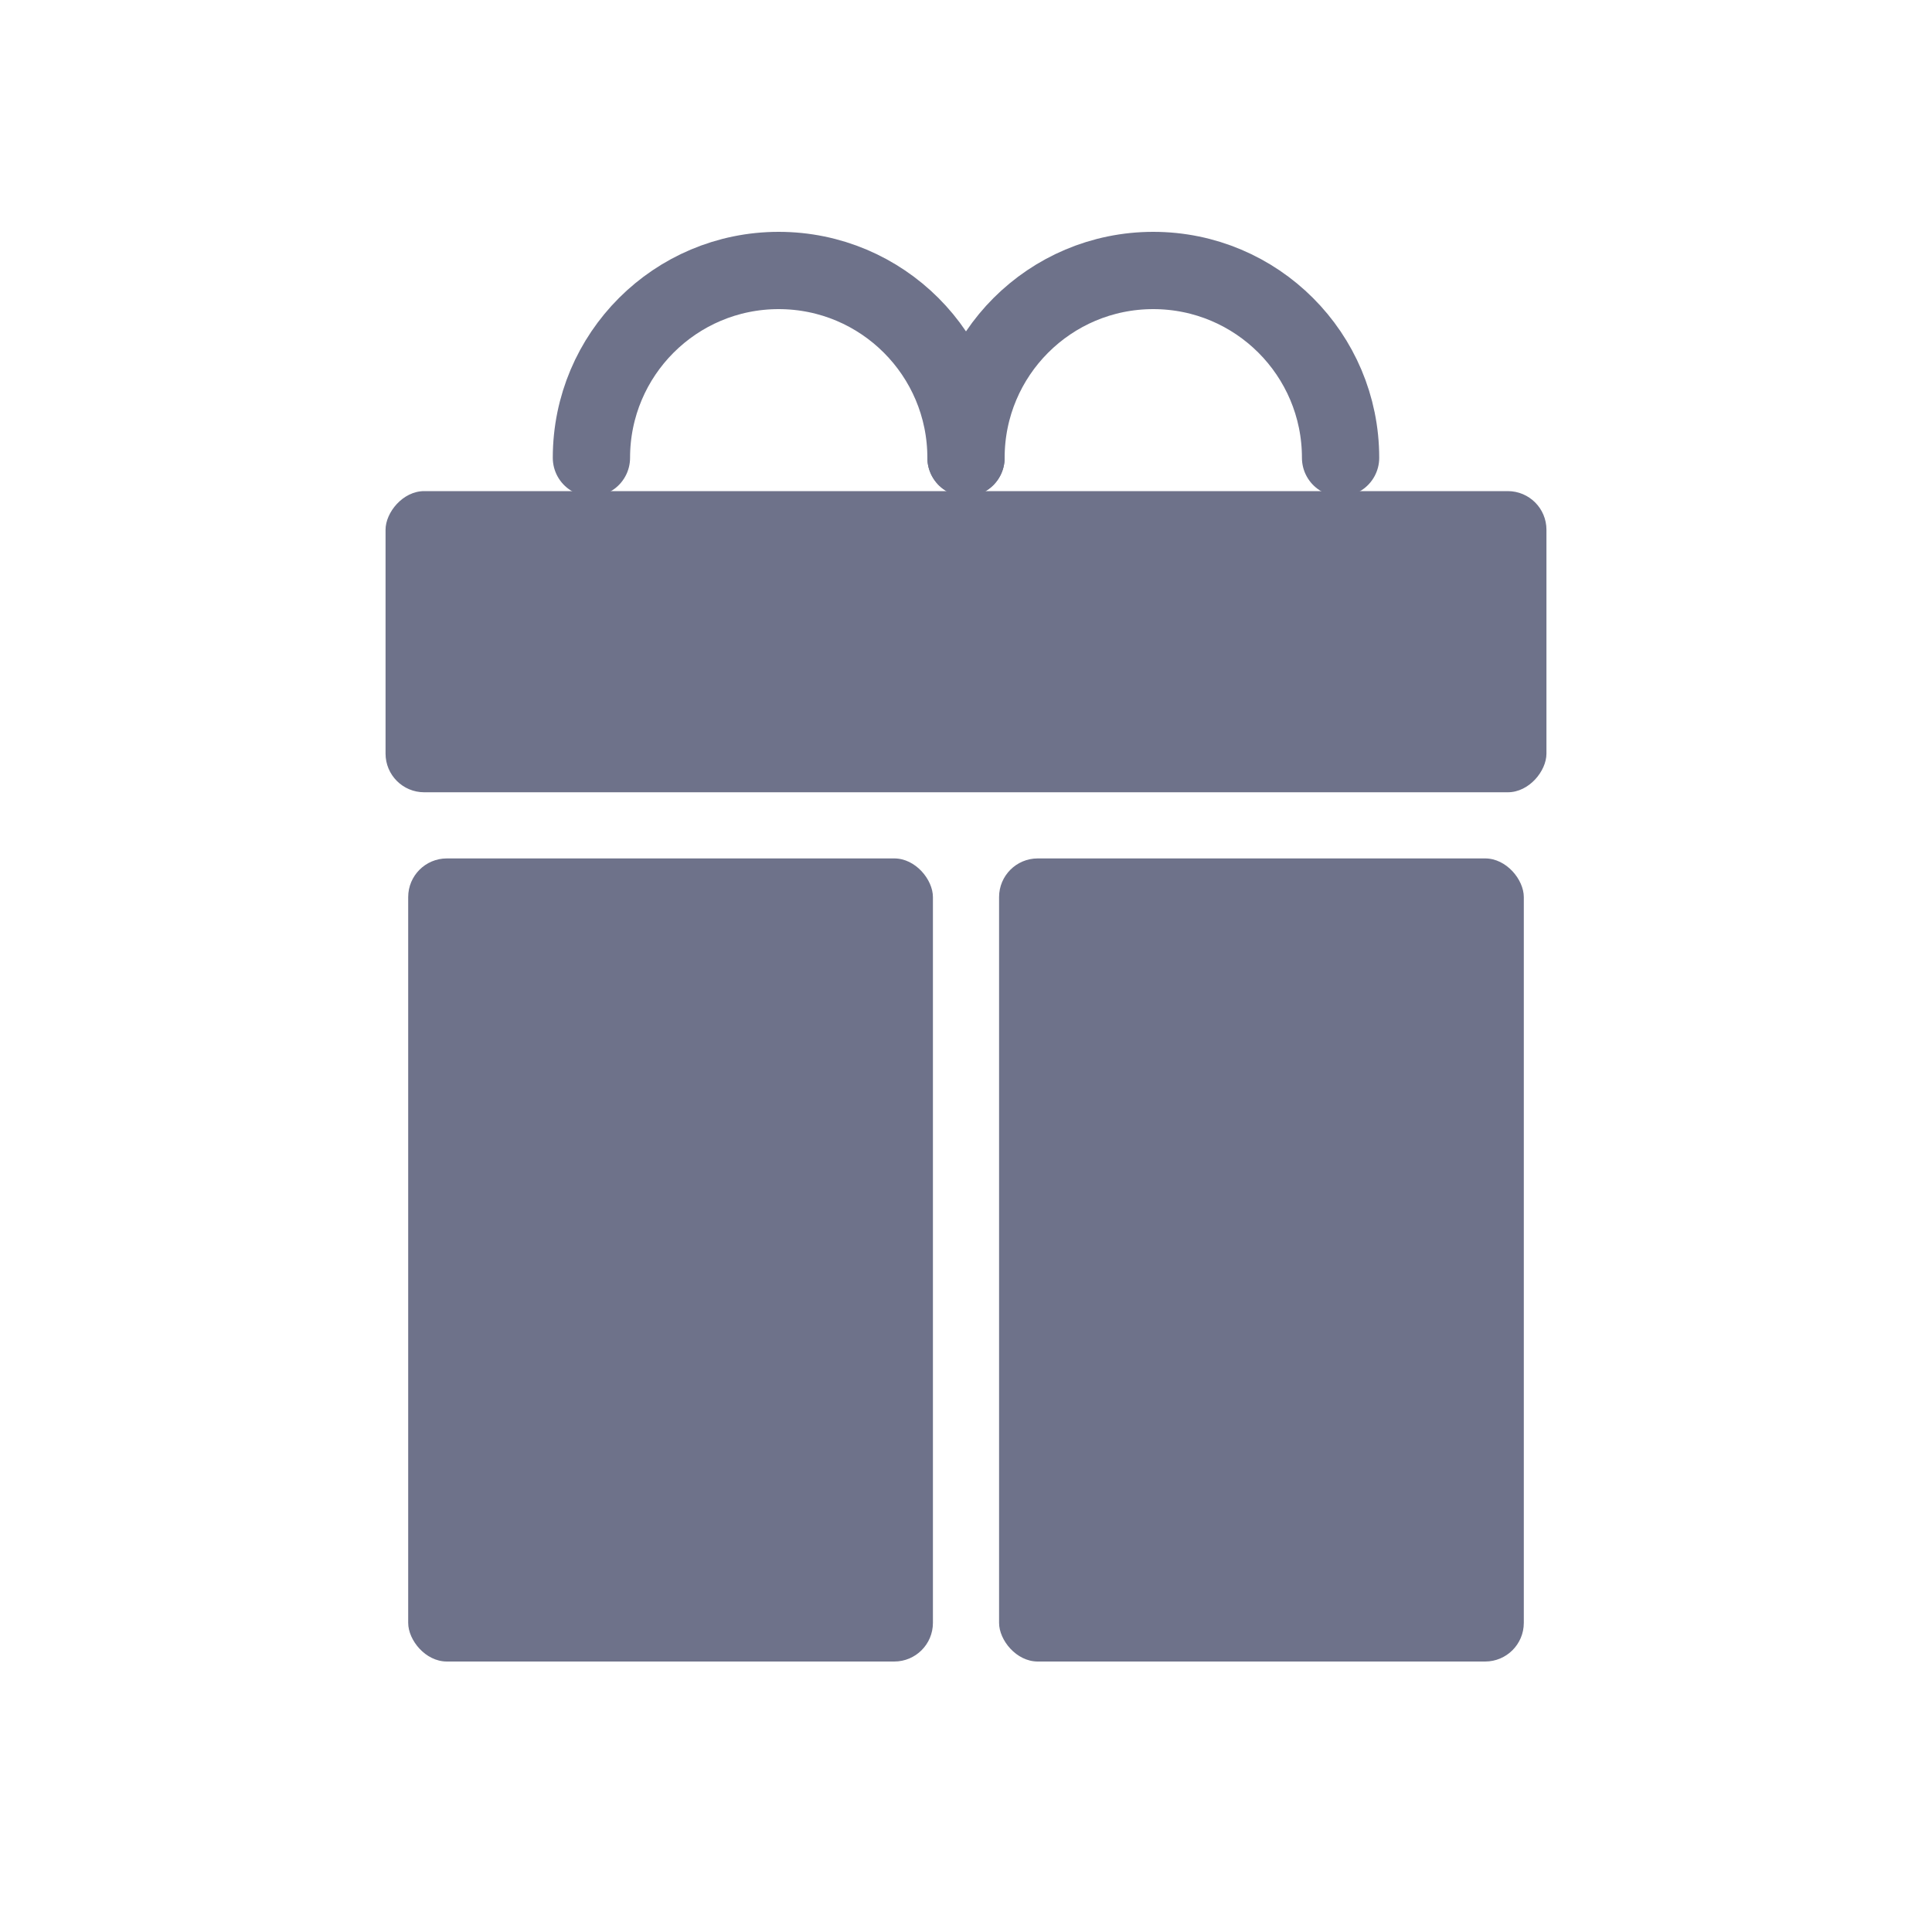 <svg width="25" height="25" viewBox="0 0 25 25" fill="none" xmlns="http://www.w3.org/2000/svg">
<rect width="15.022" height="3.897" rx="0.5" transform="matrix(1 0 0 -1 4.989 10.252)" fill="#6E728A"/>
<rect x="5.282" y="11.108" width="6.79" height="10.392" rx="0.5" fill="#6E728A"/>
<rect x="12.928" y="11.108" width="6.79" height="10.392" rx="0.5" fill="#6E728A"/>
<path d="M12.5 5.924C12.5 4.585 11.415 3.5 10.076 3.5C8.738 3.5 7.653 4.585 7.653 5.924" stroke="#6E728A" stroke-linecap="round"/>
<path d="M17.347 5.924C17.347 4.585 16.262 3.5 14.923 3.5C13.585 3.5 12.5 4.585 12.5 5.924" stroke="#6E728A" stroke-linecap="round"/>
</svg>
